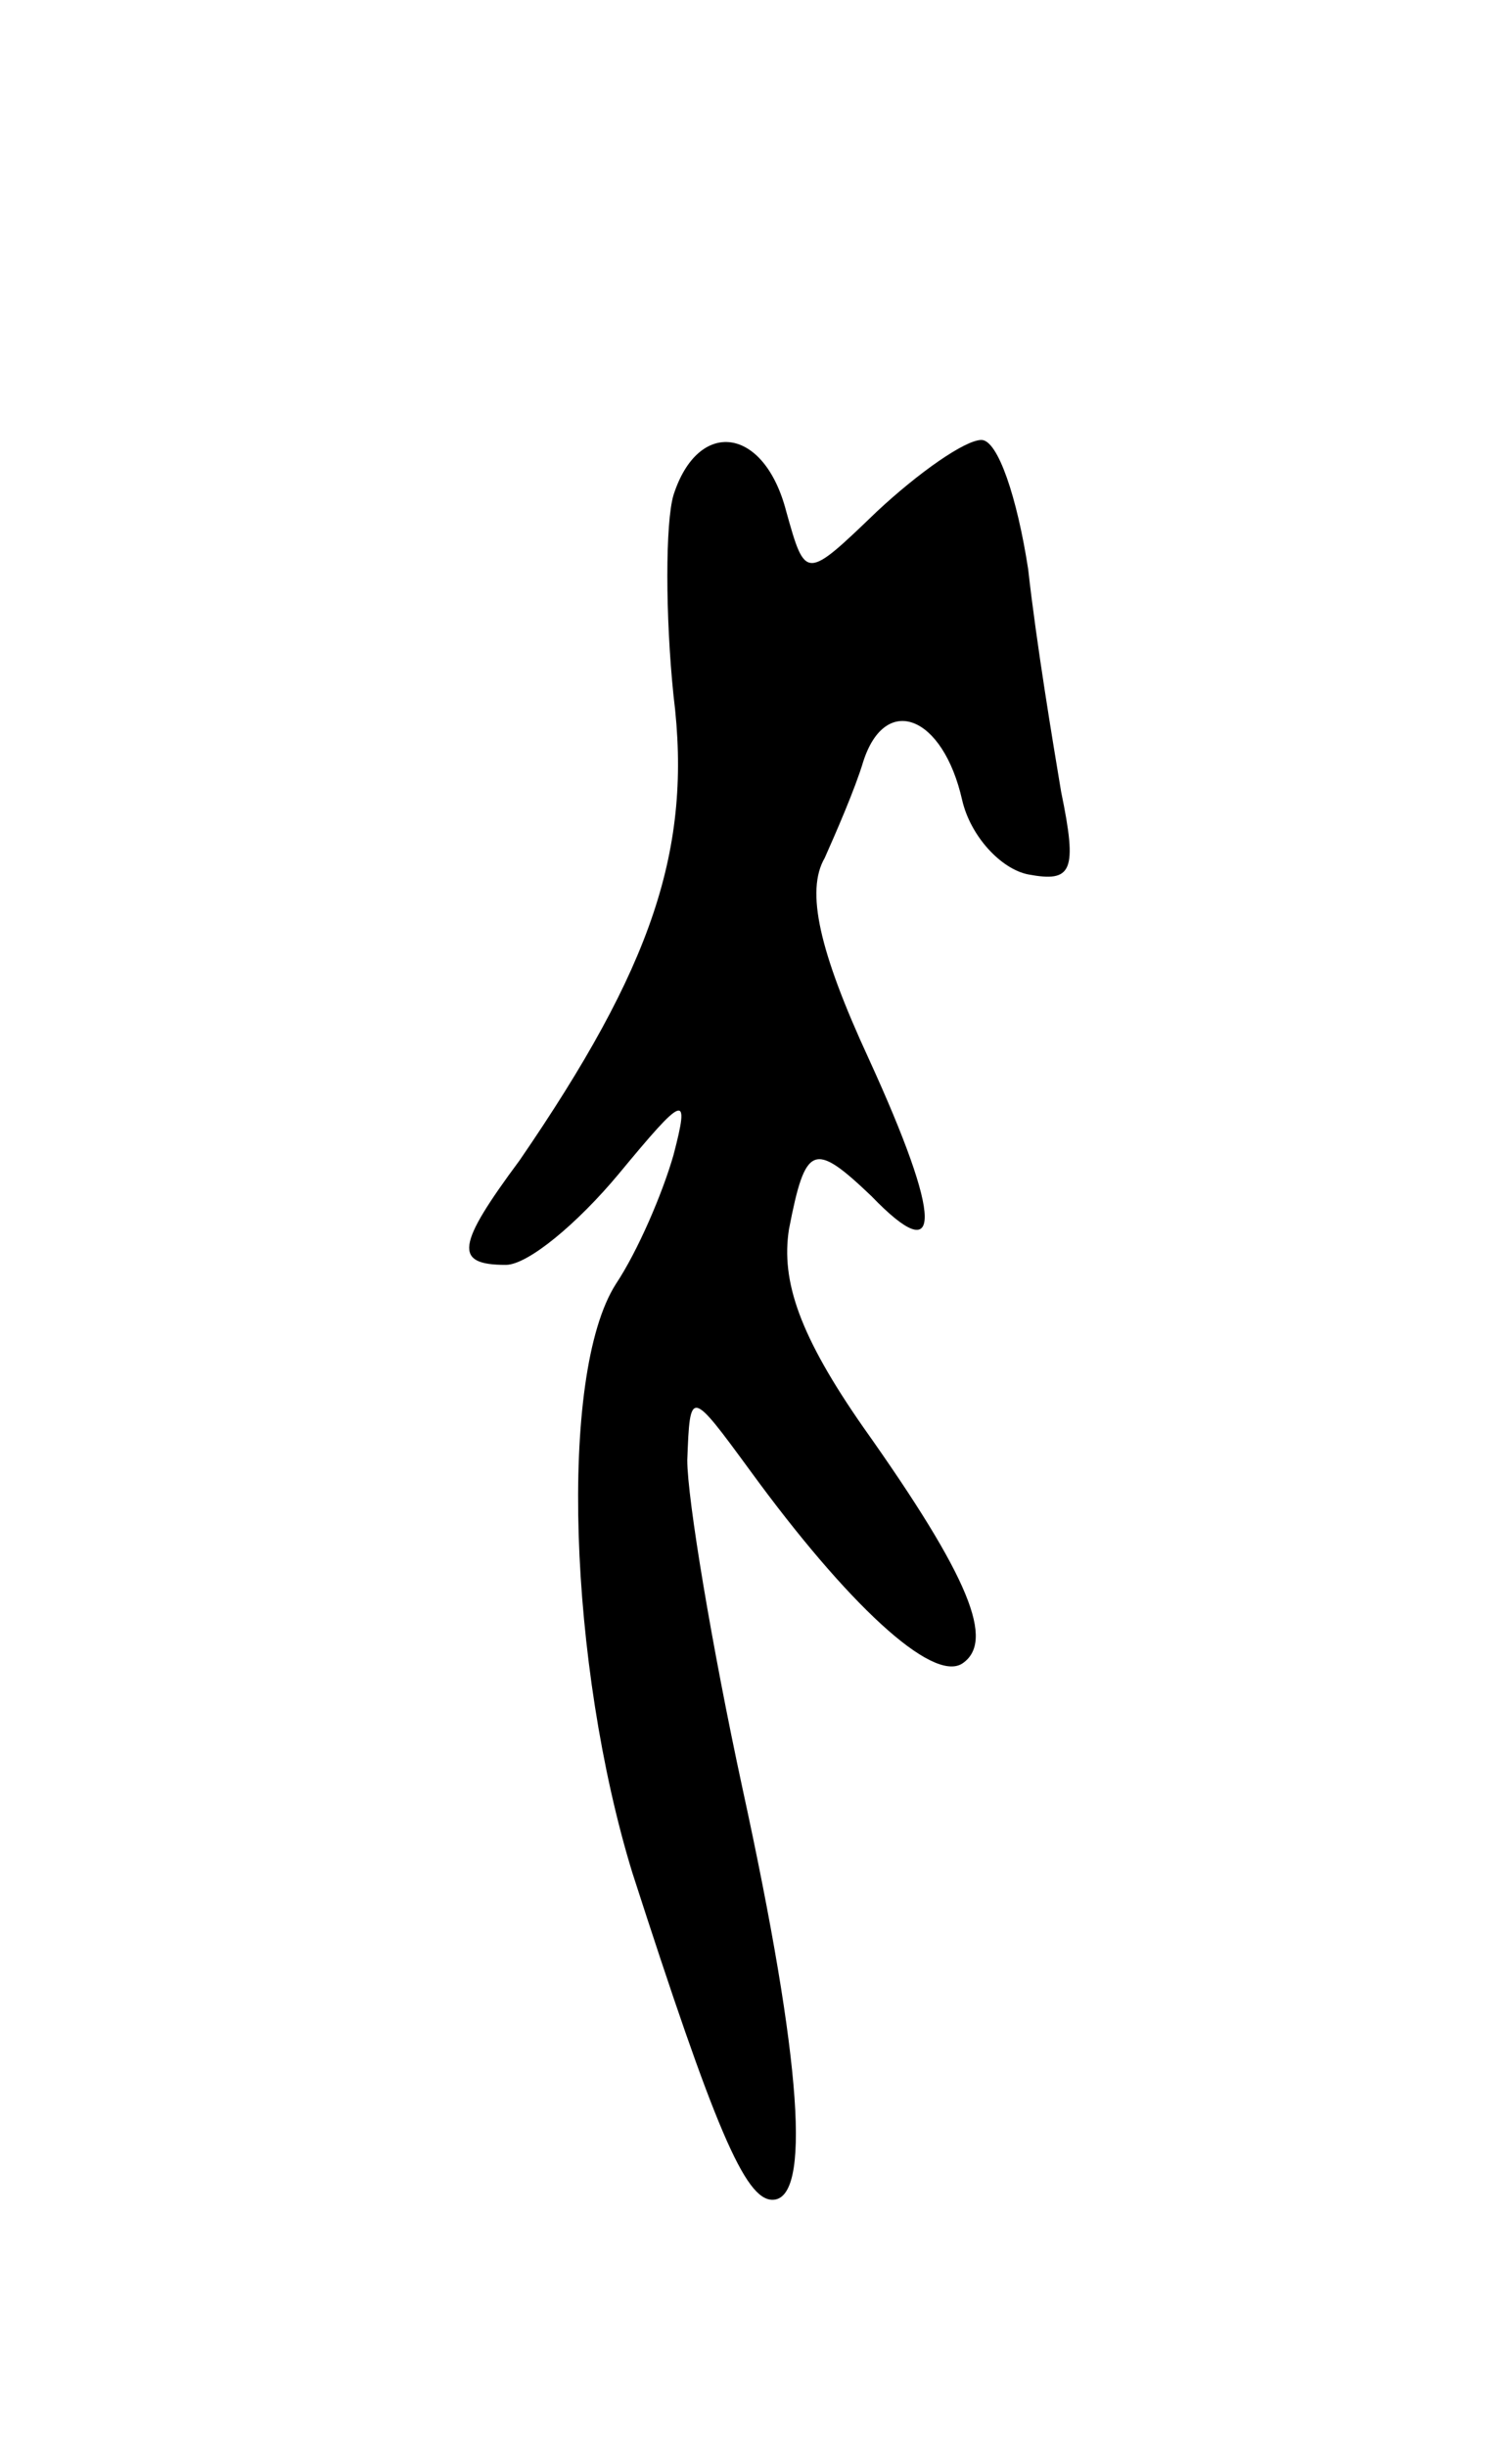 <svg version="1.0" xmlns="http://www.w3.org/2000/svg"
 width="55pt" height="89pt" viewBox="0 0 55 89"
 preserveAspectRatio="xMidYMid meet">
<g transform="translate(0,89) scale(0.1,-0.1)"
fill="#000000" stroke="none">
<path d="M245 710 c-3 -10 -3 -44 0 -73 7 -56 -8 -99 -56 -169 -23 -31 -24
-38 -5 -38 8 0 26 15 41 33 24 29 26 30 20 7 -4 -14 -13 -35 -21 -47 -21 -33
-17 -139 6 -214 30 -93 41 -119 51 -119 14 0 11 49 -11 150 -11 51 -20 105
-20 119 1 26 1 26 23 -4 35 -48 66 -77 77 -70 12 8 3 31 -36 86 -23 33 -30 53
-27 72 6 31 9 32 30 12 26 -27 26 -9 -1 50 -18 39 -23 61 -16 73 4 9 11 25 14
35 8 25 29 17 36 -14 3 -13 14 -25 24 -27 16 -3 18 1 12 30 -3 18 -9 54 -12
81 -4 26 -11 47 -17 47 -6 0 -23 -12 -38 -26 -26 -25 -26 -25 -33 0 -8 31 -32
34 -41 6z"/>
</g>
</svg>
